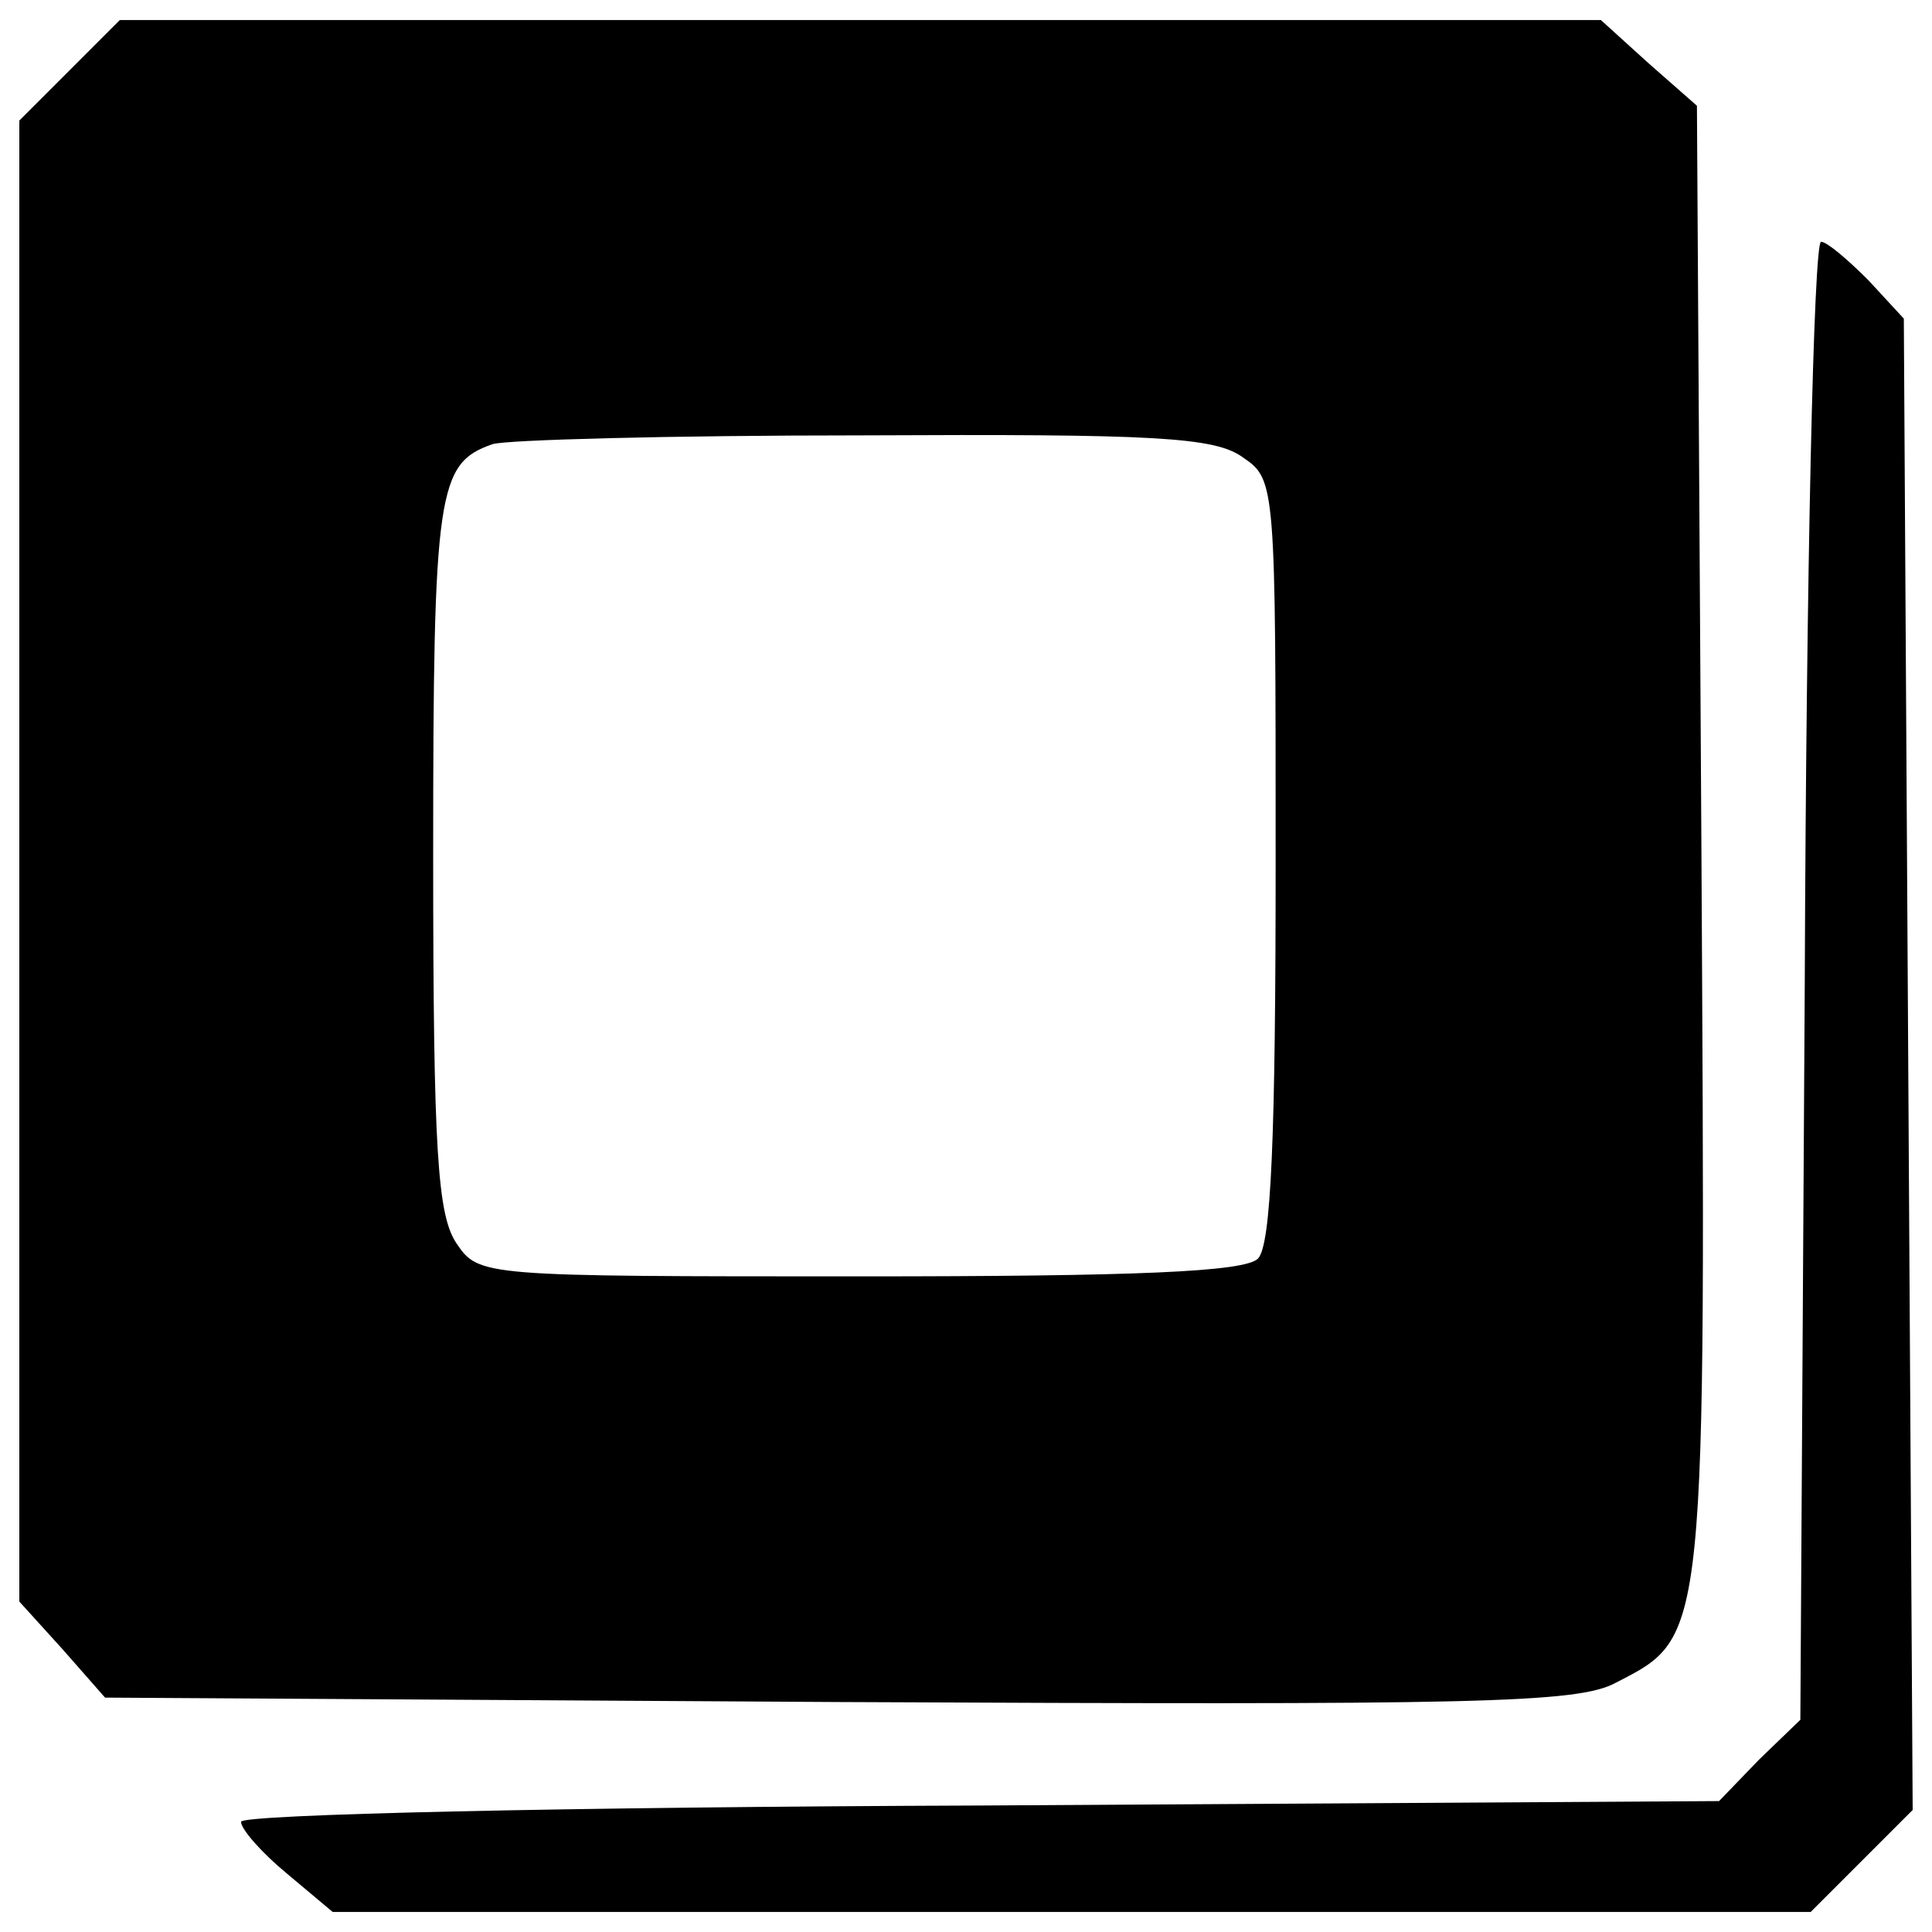<?xml version="1.0" encoding="utf-8"?>
<!-- Svg Vector Icons : http://www.onlinewebfonts.com/icon -->
<!DOCTYPE svg PUBLIC "-//W3C//DTD SVG 1.1//EN" "http://www.w3.org/Graphics/SVG/1.1/DTD/svg11.dtd">
<svg version="1.1" xmlns="http://www.w3.org/2000/svg" xmlns:xlink="http://www.w3.org/1999/xlink" x="0px" y="0px" viewBox="0 0 1000 1000" enable-background="new 0 0 1000 1000" xml:space="preserve" id="stop">
<g><g transform="translate(0,128) scale(0.1,-0.1)"><path d="M360.1,916.1L100,656v-3832.8v-3832.8l221.9-244.8l221.9-252.4l3794.6-22.9c3297.3-15.3,3825.2-7.7,4024.1,99.4c474.3,244.8,466.6,191.3,443.7,4368.3l-22.9,3794.6l-252.4,221.8l-244.8,221.9H4453H620.2L360.1,916.1z M6434.4-1088.3c168.3-114.8,168.3-137.7,168.3-2088.5c0-1423-22.9-1989.1-91.8-2057.9c-68.8-68.9-635-91.8-2057.9-91.8c-1950.8,0-1973.8,0-2088.5,168.3c-99.5,145.3-122.4,466.6-122.4,2012c0,1889.6,22.9,2027.3,306,2126.8c61.2,23,925.7,45.9,1912.6,45.9C5975.4-965.9,6289.1-981.2,6434.4-1088.3z"/><path d="M9341.5-3796.5l-22.9-3825.1l-214.2-206.6l-206.6-214.2l-3825.1-22.9c-2149.7-7.7-3825.2-45.9-3825.2-84.2s107.1-160.6,237.2-267.8l237.2-198.9H5547h3825.1l260.1,260.1l267.8,267.8l-22.9,3855.7l-22.9,3863.4l-183.6,198.9C9563.4-63.2,9456.3,28.6,9425.7,28.6C9387.5,28.6,9349.2-1692.7,9341.5-3796.5z"/></g></g>
</svg>